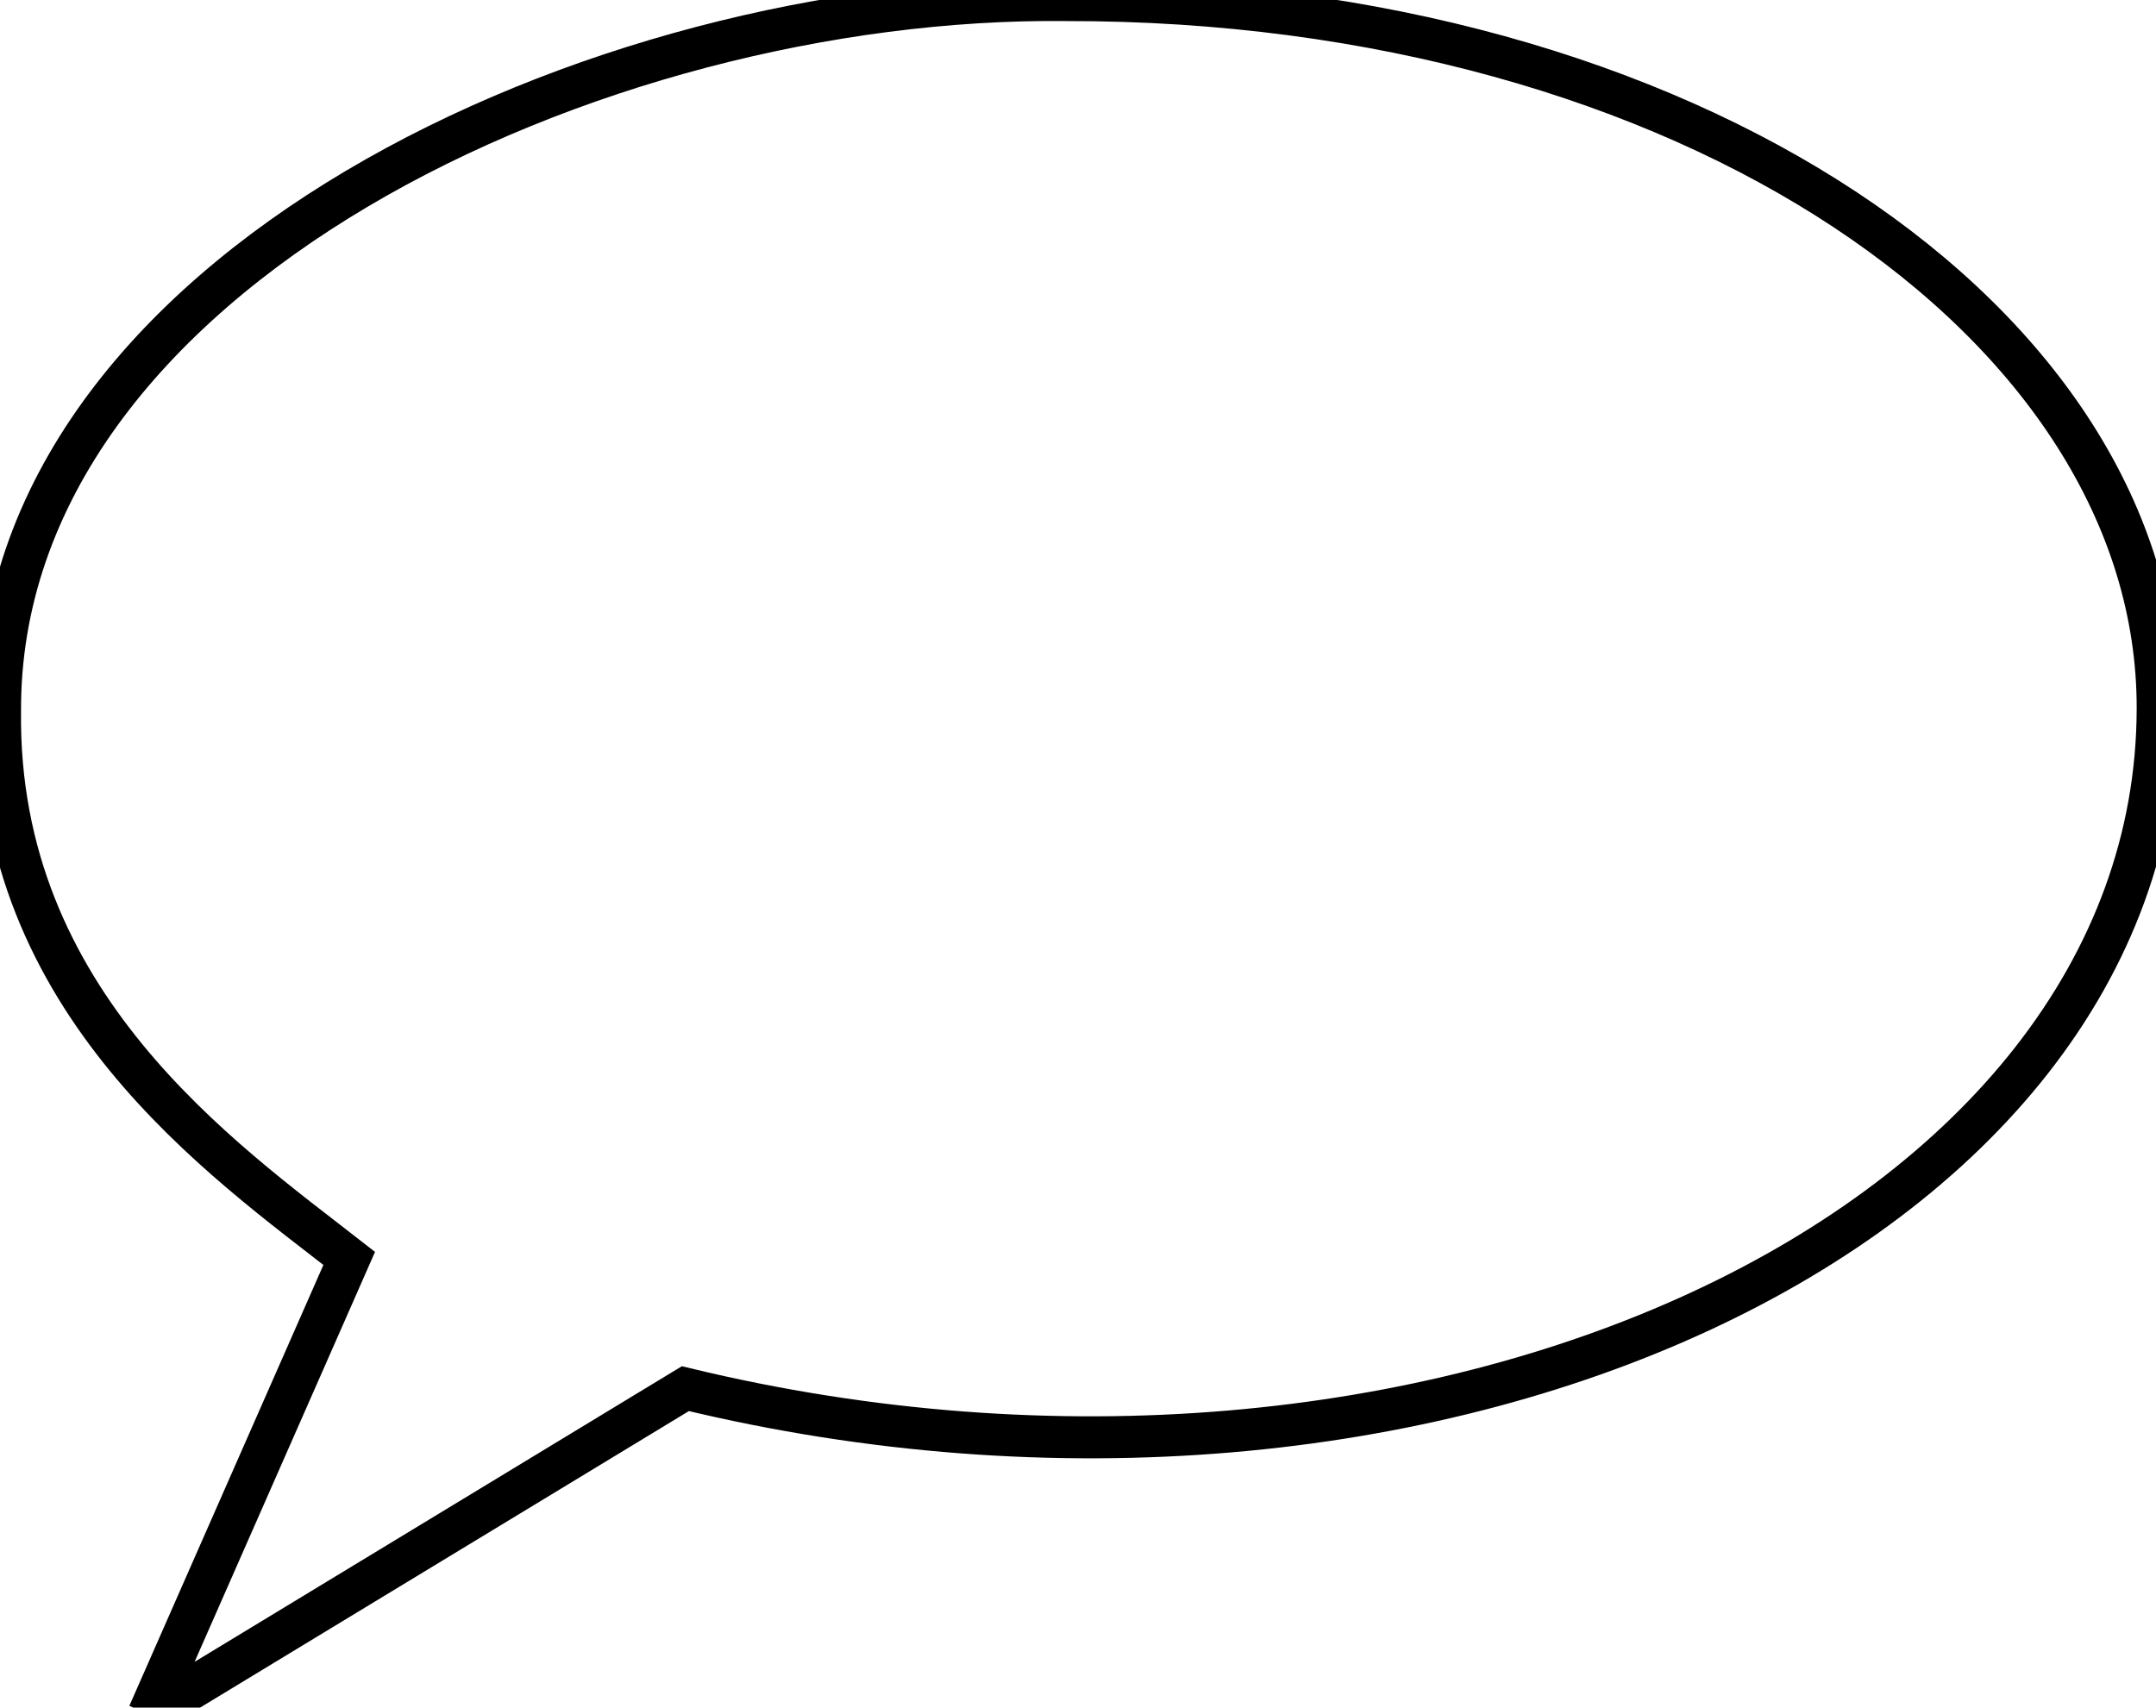 <svg width="154" height="122" xmlns="http://www.w3.org/2000/svg">
 <g>
  <title>Layer 1</title>
  <g id="layer1">
   <path stroke="#000000" fill="none" stroke-width="3" d="m10.612,122.48l14.332,-32.573c-9.058,-7.073 -25.19,-18.241 -24.942,-39.088c-0.133,-31.437 42.71,-51.18 76.128,-50.814c44.424,-0.062 78.052,23.143 77.99,50.628c-0.062,37.227 -52.055,61.424 -105.165,48.581l-38.344,23.267z"/>  
  </g>
 </g>
</svg>